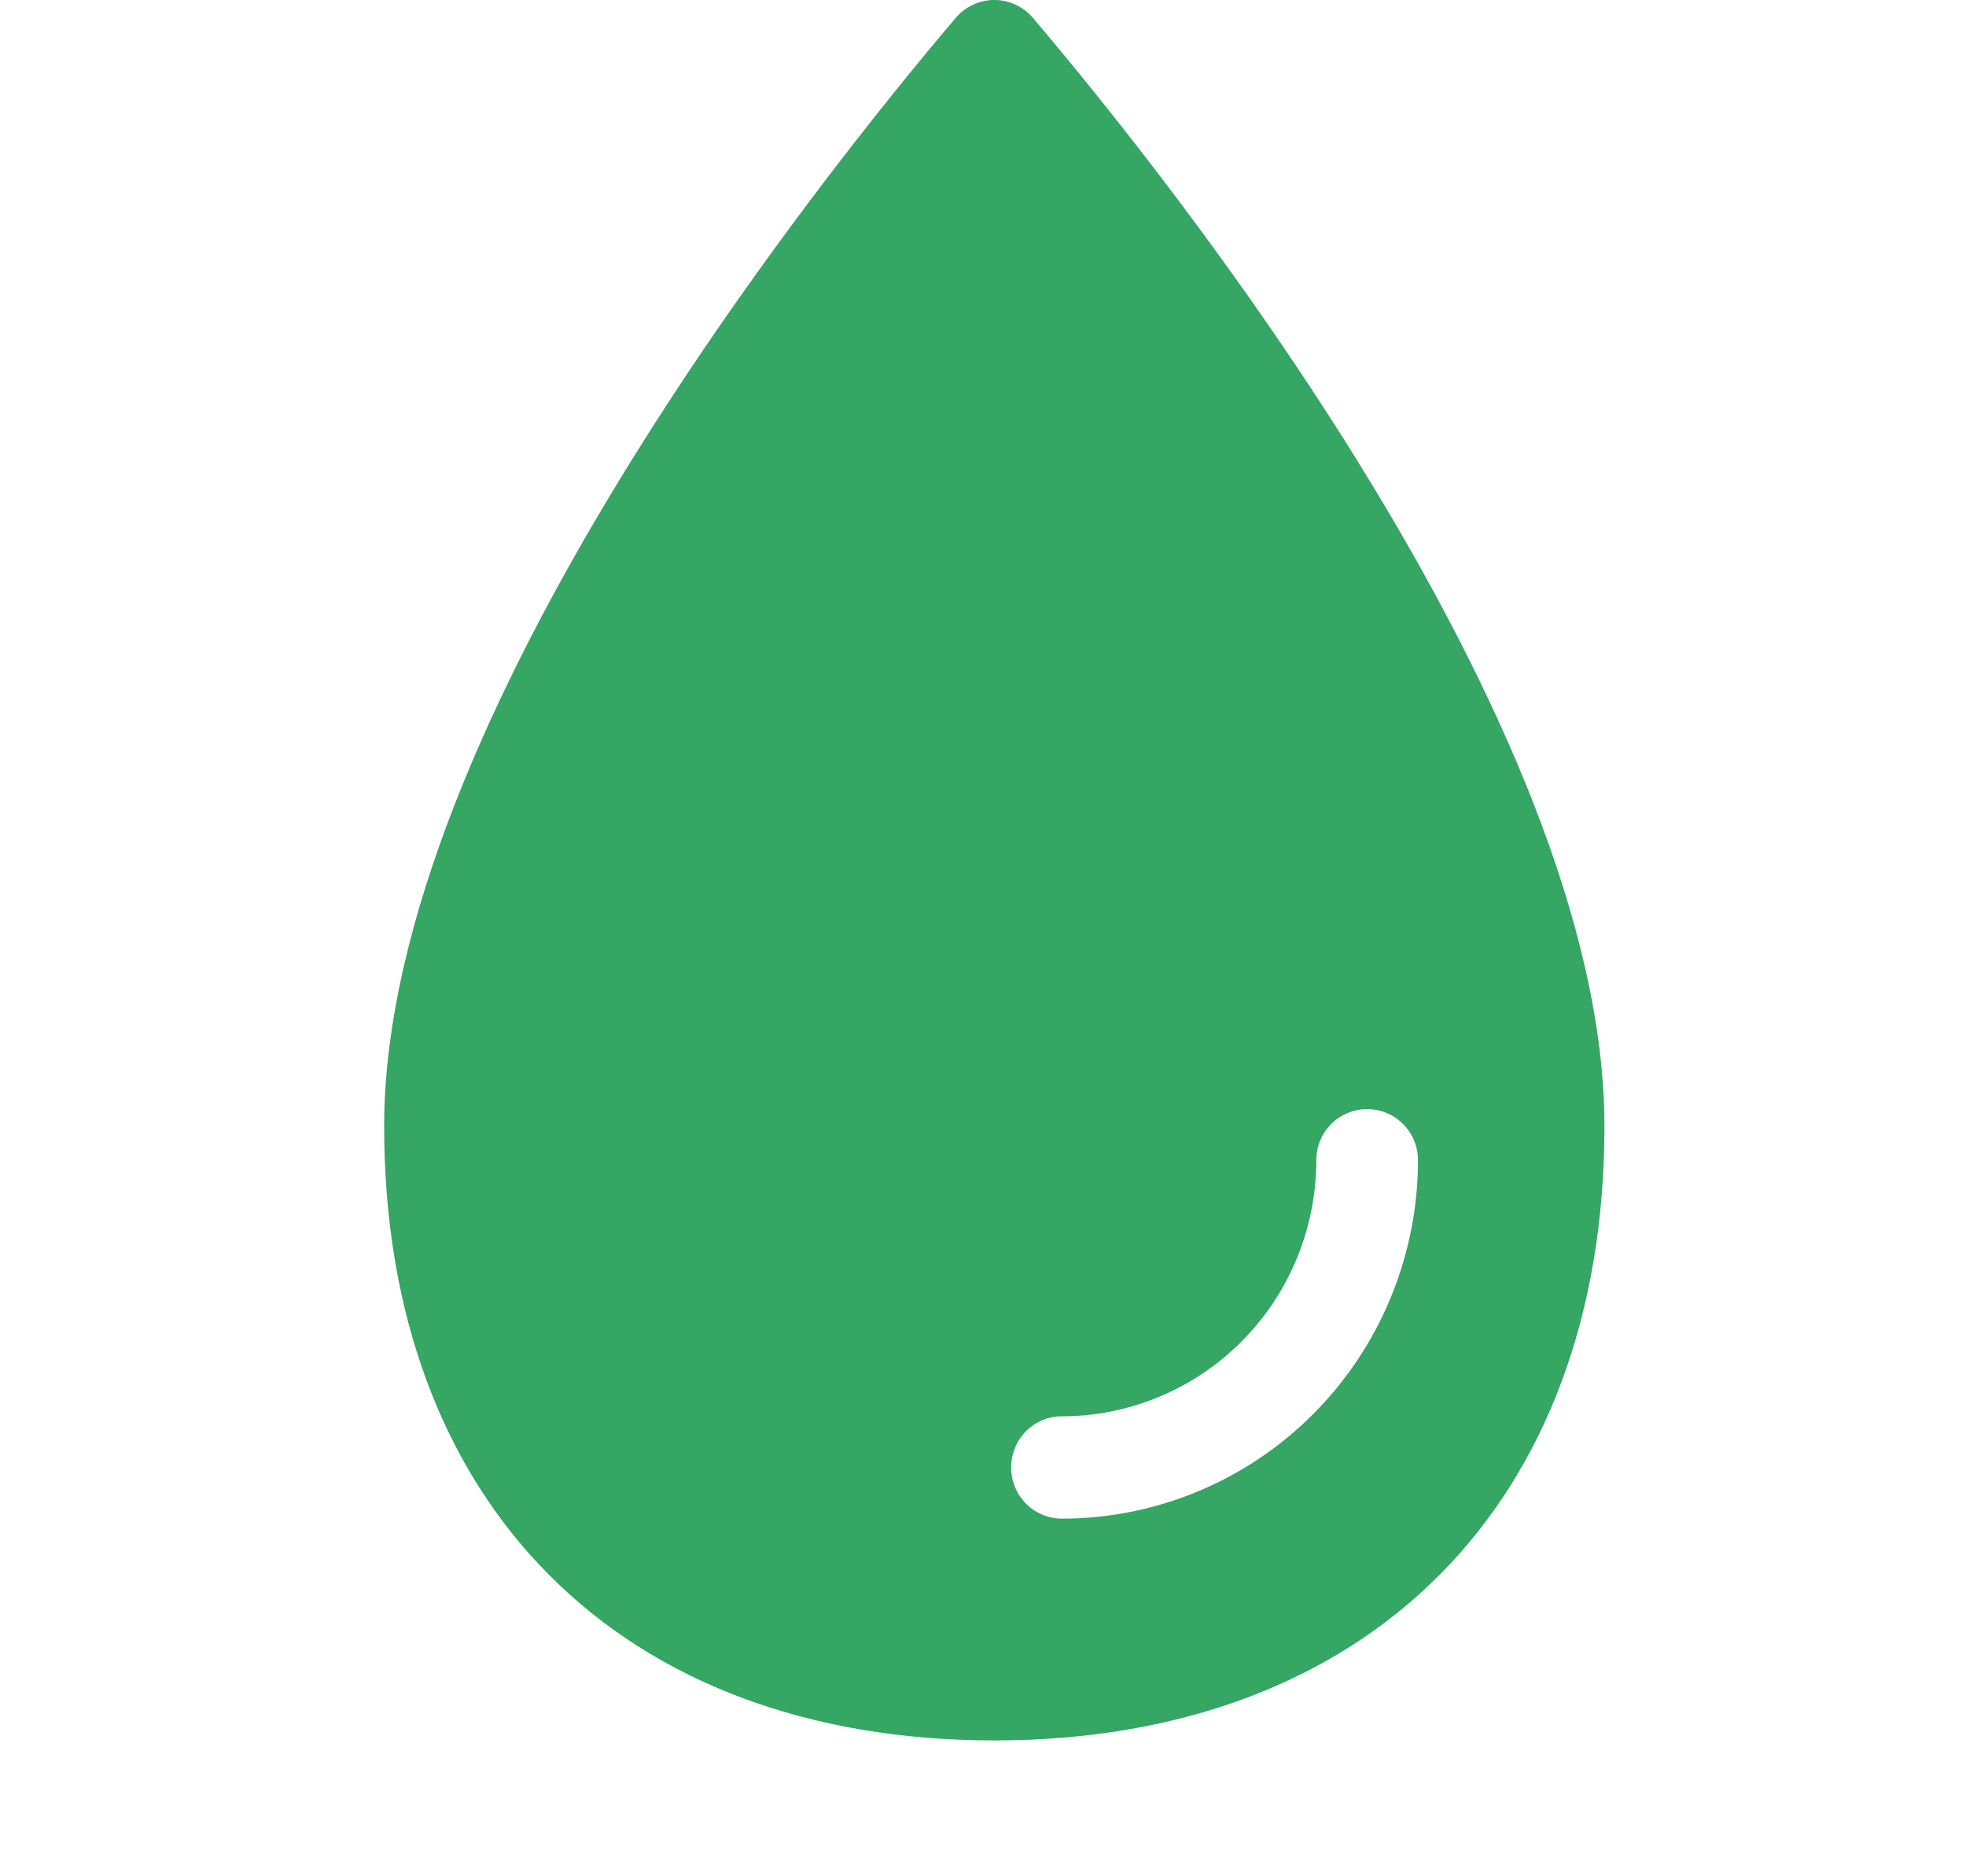<svg width="87" height="83" viewBox="0 0 87 83" fill="none" xmlns="http://www.w3.org/2000/svg">
<path d="M45.71 0.792C45.499 0.543 45.237 0.344 44.942 0.207C44.647 0.071 44.326 0 44.001 0C43.676 0 43.355 0.071 43.06 0.207C42.765 0.344 42.503 0.543 42.292 0.792C36.356 7.779 17 31.935 17 49.828C17 66.503 27.433 77 44 77C60.568 77 71 66.503 71 49.828C71 31.935 51.644 7.779 45.71 0.792ZM47 67.188C46.64 67.189 46.284 67.103 45.964 66.936C45.644 66.77 45.368 66.529 45.159 66.233C44.951 65.937 44.816 65.595 44.767 65.236C44.717 64.877 44.754 64.511 44.874 64.169C45.027 63.723 45.316 63.337 45.701 63.066C46.085 62.795 46.544 62.653 47.013 62.66C49.991 62.653 52.846 61.459 54.952 59.34C57.058 57.221 58.244 54.348 58.25 51.351C58.243 50.879 58.384 50.417 58.654 50.031C58.923 49.644 59.307 49.353 59.75 49.198C60.09 49.077 60.453 49.04 60.81 49.09C61.167 49.141 61.507 49.276 61.801 49.486C62.095 49.695 62.335 49.973 62.5 50.295C62.665 50.618 62.751 50.975 62.75 51.338C62.745 55.54 61.085 59.569 58.132 62.541C55.179 65.512 51.176 67.184 47 67.188Z" fill="#35A663"/>
</svg>
